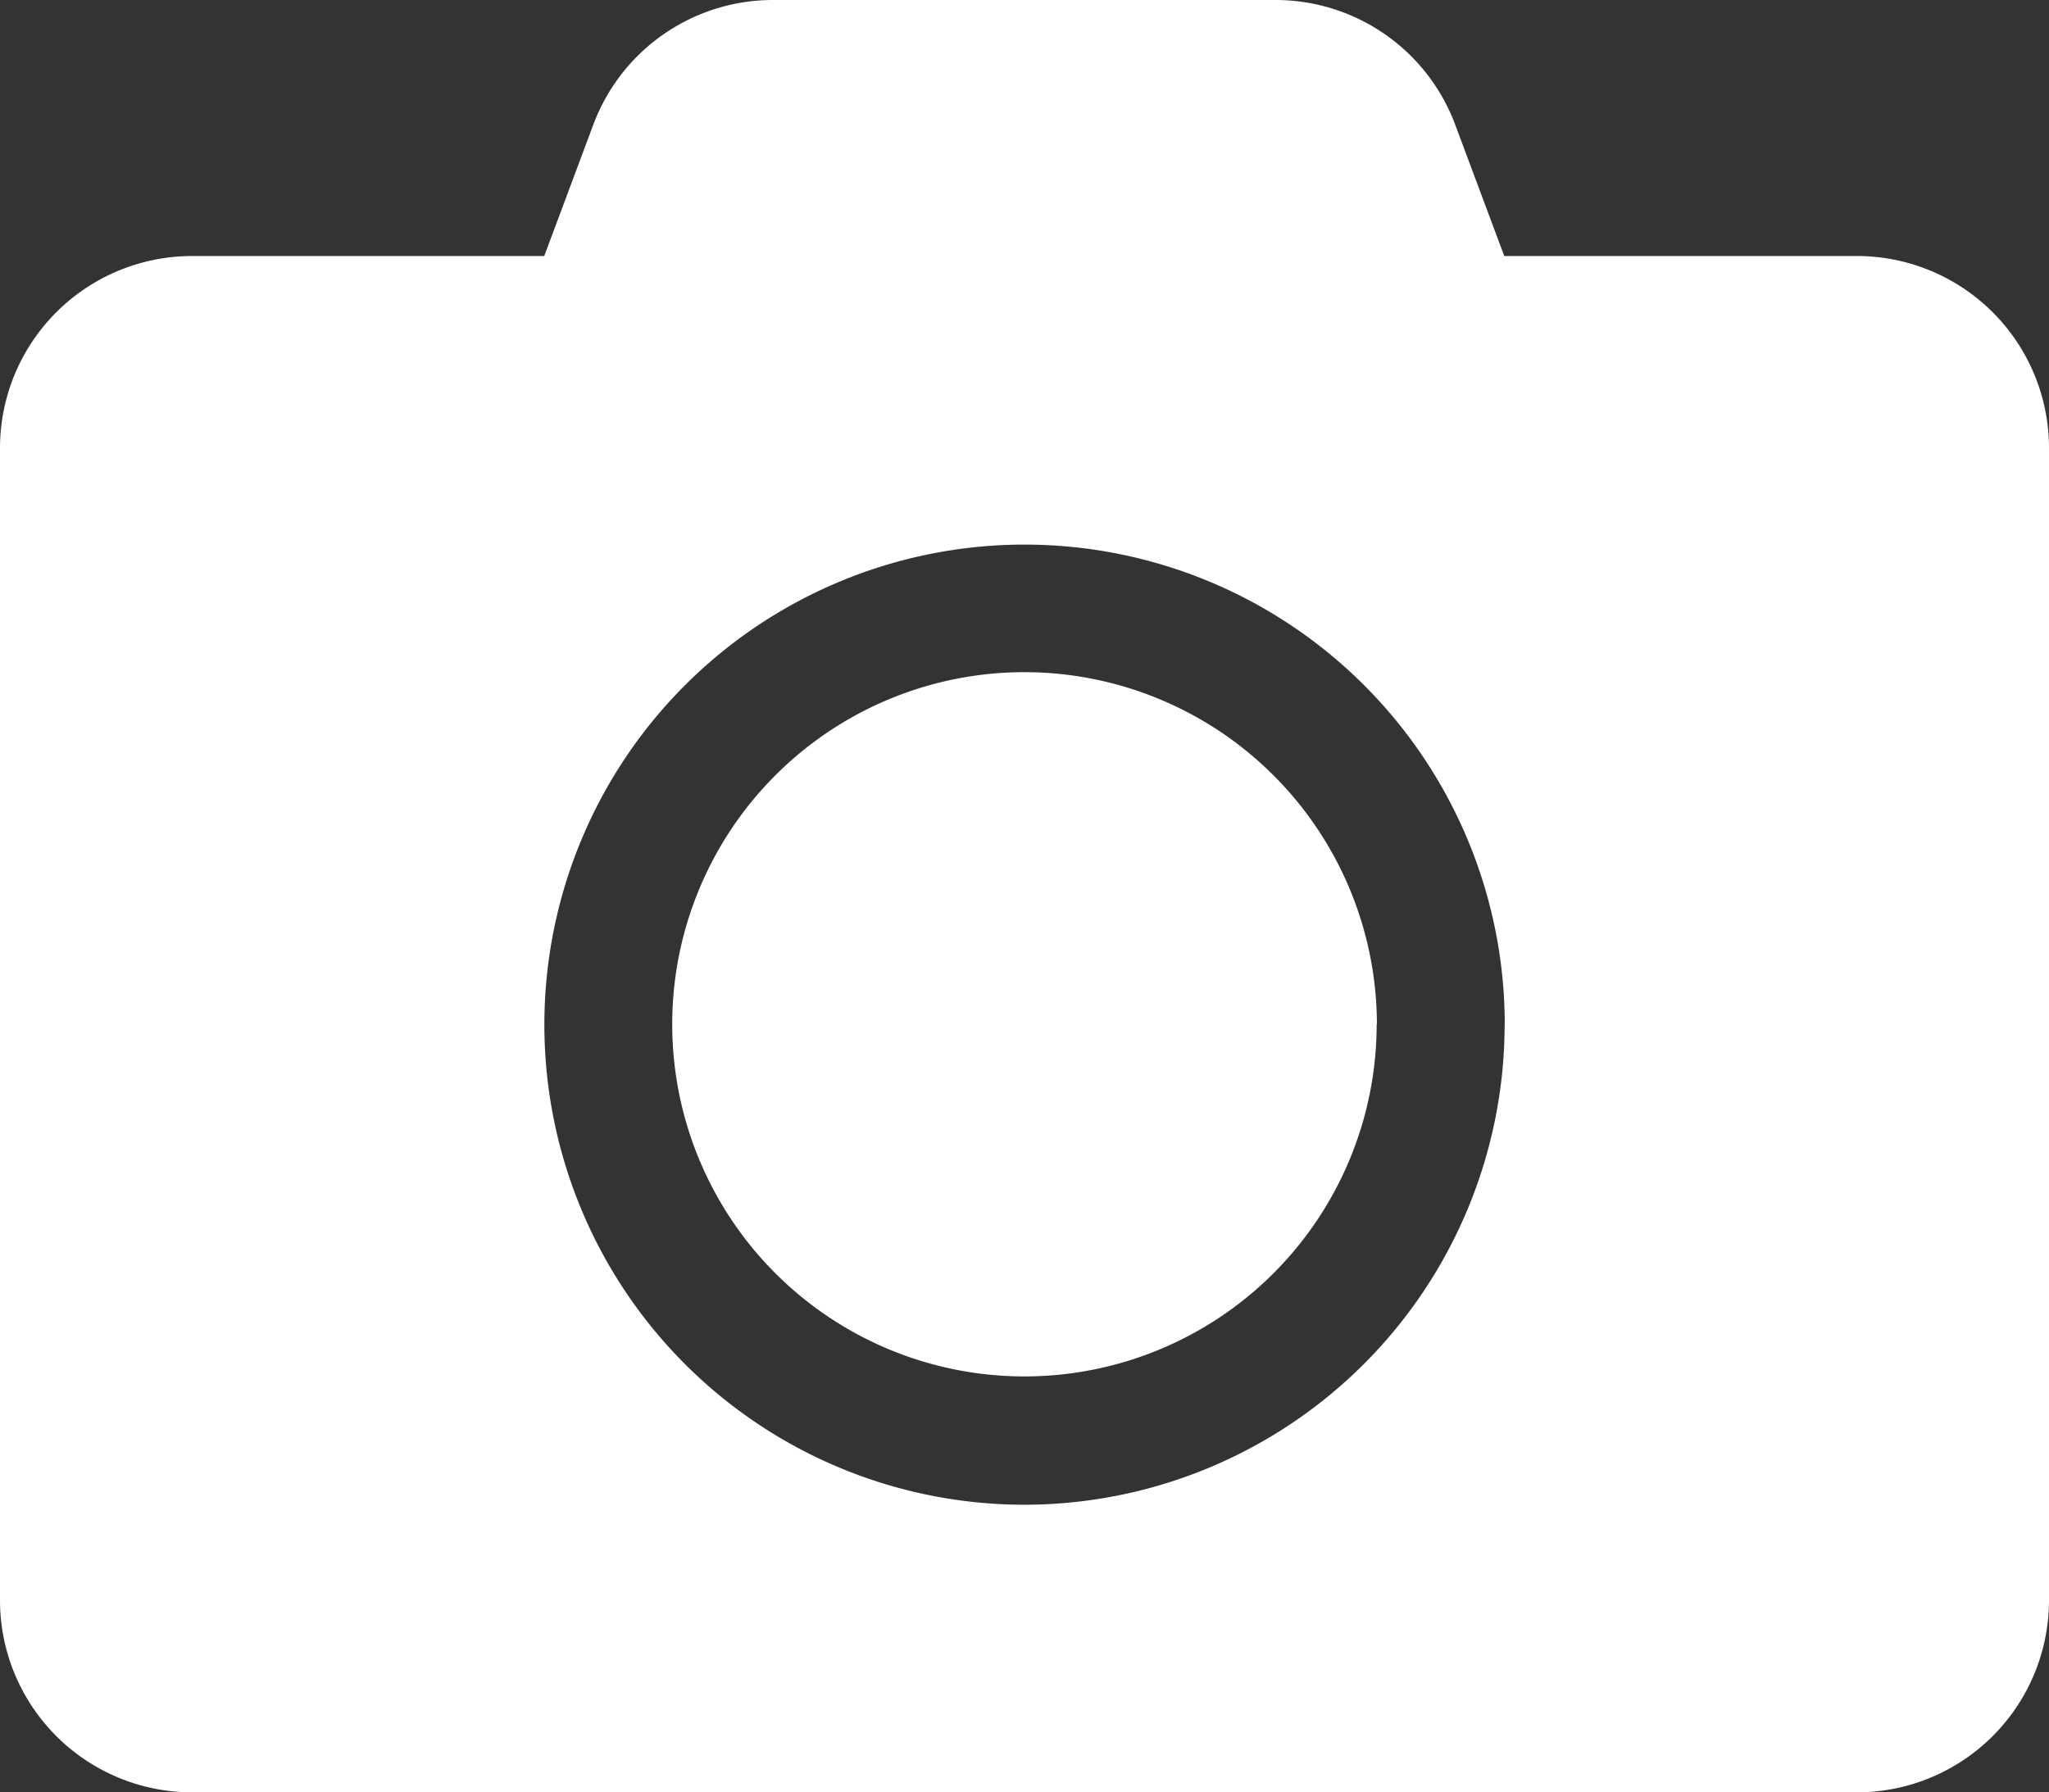<svg xmlns="http://www.w3.org/2000/svg" width="16.667" height="14.583" viewBox="0 0 16.667 14.583">
  <rect x="0" y="0" width="16.667" height="14.583" fill="#333333" stroke="none"/>
  <path id="Icon_awesome-camera" data-name="Icon awesome-camera" d="M16.667,5.9v9.375A1.563,1.563,0,0,1,15.1,16.833H1.562A1.563,1.563,0,0,1,0,15.271V5.9A1.563,1.563,0,0,1,1.562,4.333H4.427l.4-1.071A1.56,1.56,0,0,1,6.289,2.25h4.085a1.56,1.56,0,0,1,1.462,1.012l.4,1.071H15.1A1.563,1.563,0,0,1,16.667,5.9Zm-4.427,4.687a3.906,3.906,0,1,0-3.906,3.906A3.909,3.909,0,0,0,12.239,10.583Zm-1.042,0A2.865,2.865,0,1,1,8.333,7.719,2.869,2.869,0,0,1,11.2,10.583Z" transform="translate(0 -2.25)" fill="#fff"/>
</svg>
